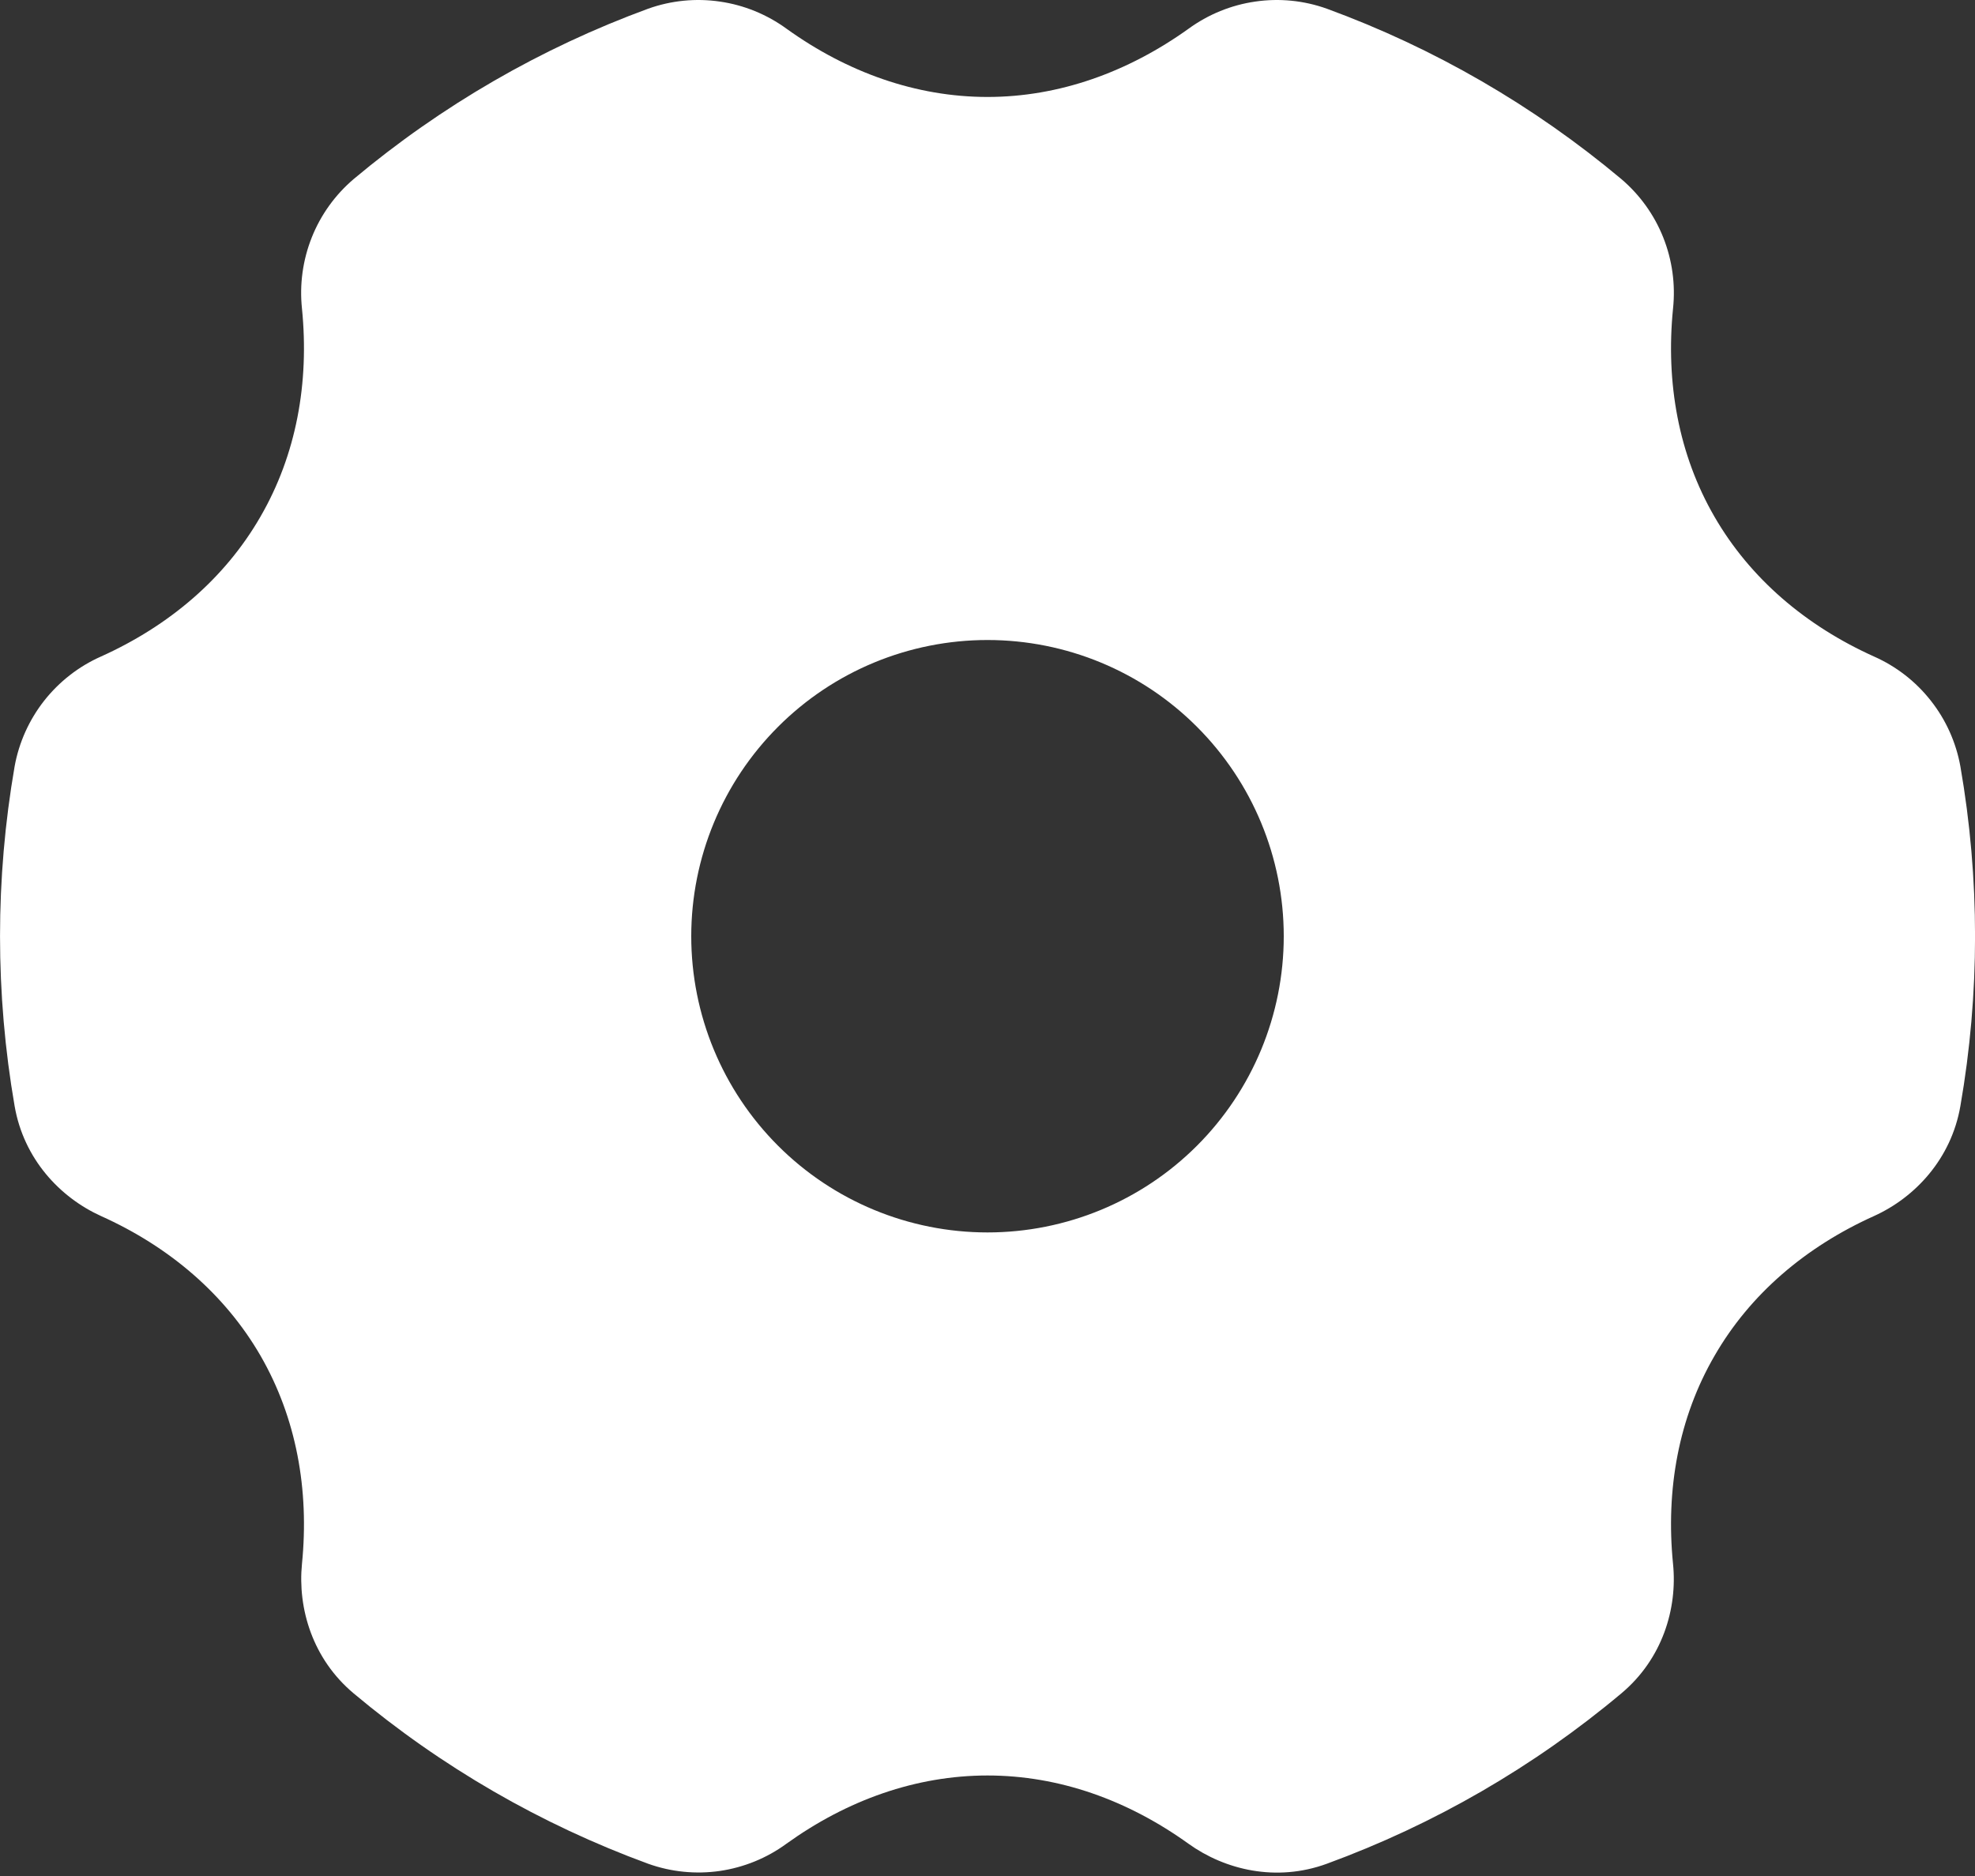 <svg width="20" height="19" viewBox="0 0 20 19" fill="none" xmlns="http://www.w3.org/2000/svg">
<rect x="0" y="0" width="20" height="19" fill="#333333" stroke="none"/>
<path fill-rule="evenodd" clip-rule="evenodd" d="M7.965 0.291C7.766 0.146 7.534 0.051 7.29 0.016C7.046 -0.02 6.796 0.005 6.564 0.088C5.478 0.486 4.469 1.07 3.582 1.813C3.394 1.973 3.248 2.176 3.157 2.405C3.066 2.634 3.032 2.881 3.058 3.126C3.133 3.879 3 4.606 2.638 5.232C2.277 5.859 1.713 6.338 1.023 6.649C0.797 6.749 0.6 6.903 0.447 7.097C0.295 7.291 0.192 7.519 0.148 7.762C-0.049 8.9 -0.049 10.064 0.148 11.202C0.241 11.739 0.608 12.128 1.023 12.316C1.713 12.626 2.277 13.106 2.639 13.732C3 14.359 3.133 15.085 3.058 15.838C3.013 16.29 3.165 16.802 3.582 17.151C4.469 17.895 5.478 18.478 6.564 18.876C6.796 18.959 7.045 18.984 7.289 18.949C7.533 18.913 7.765 18.819 7.964 18.673C8.579 18.231 9.276 17.982 10 17.982C10.724 17.982 11.42 18.231 12.035 18.673C12.405 18.939 12.925 19.063 13.436 18.876C14.523 18.478 15.531 17.895 16.418 17.151C16.835 16.802 16.988 16.291 16.942 15.838C16.867 15.085 16.999 14.358 17.362 13.732C17.723 13.105 18.287 12.627 18.977 12.316C19.391 12.129 19.759 11.739 19.852 11.202C20.05 10.064 20.05 8.9 19.852 7.762C19.808 7.519 19.706 7.291 19.553 7.097C19.401 6.903 19.203 6.749 18.977 6.649C18.287 6.338 17.723 5.859 17.361 5.232C16.999 4.606 16.867 3.879 16.942 3.126C16.968 2.881 16.934 2.634 16.843 2.405C16.752 2.176 16.606 1.973 16.418 1.813C15.531 1.07 14.523 0.486 13.436 0.088C13.204 0.005 12.955 -0.02 12.711 0.016C12.467 0.051 12.235 0.146 12.036 0.291C11.42 0.732 10.723 0.982 10 0.982C9.277 0.982 8.58 0.733 7.965 0.291ZM7 9.482C7 8.687 7.316 7.924 7.879 7.361C8.441 6.798 9.204 6.482 10 6.482C10.796 6.482 11.559 6.798 12.121 7.361C12.684 7.924 13 8.687 13 9.482C13 10.278 12.684 11.041 12.121 11.604C11.559 12.166 10.796 12.482 10 12.482C9.204 12.482 8.441 12.166 7.879 11.604C7.316 11.041 7 10.278 7 9.482Z" fill="white"/>
</svg>
